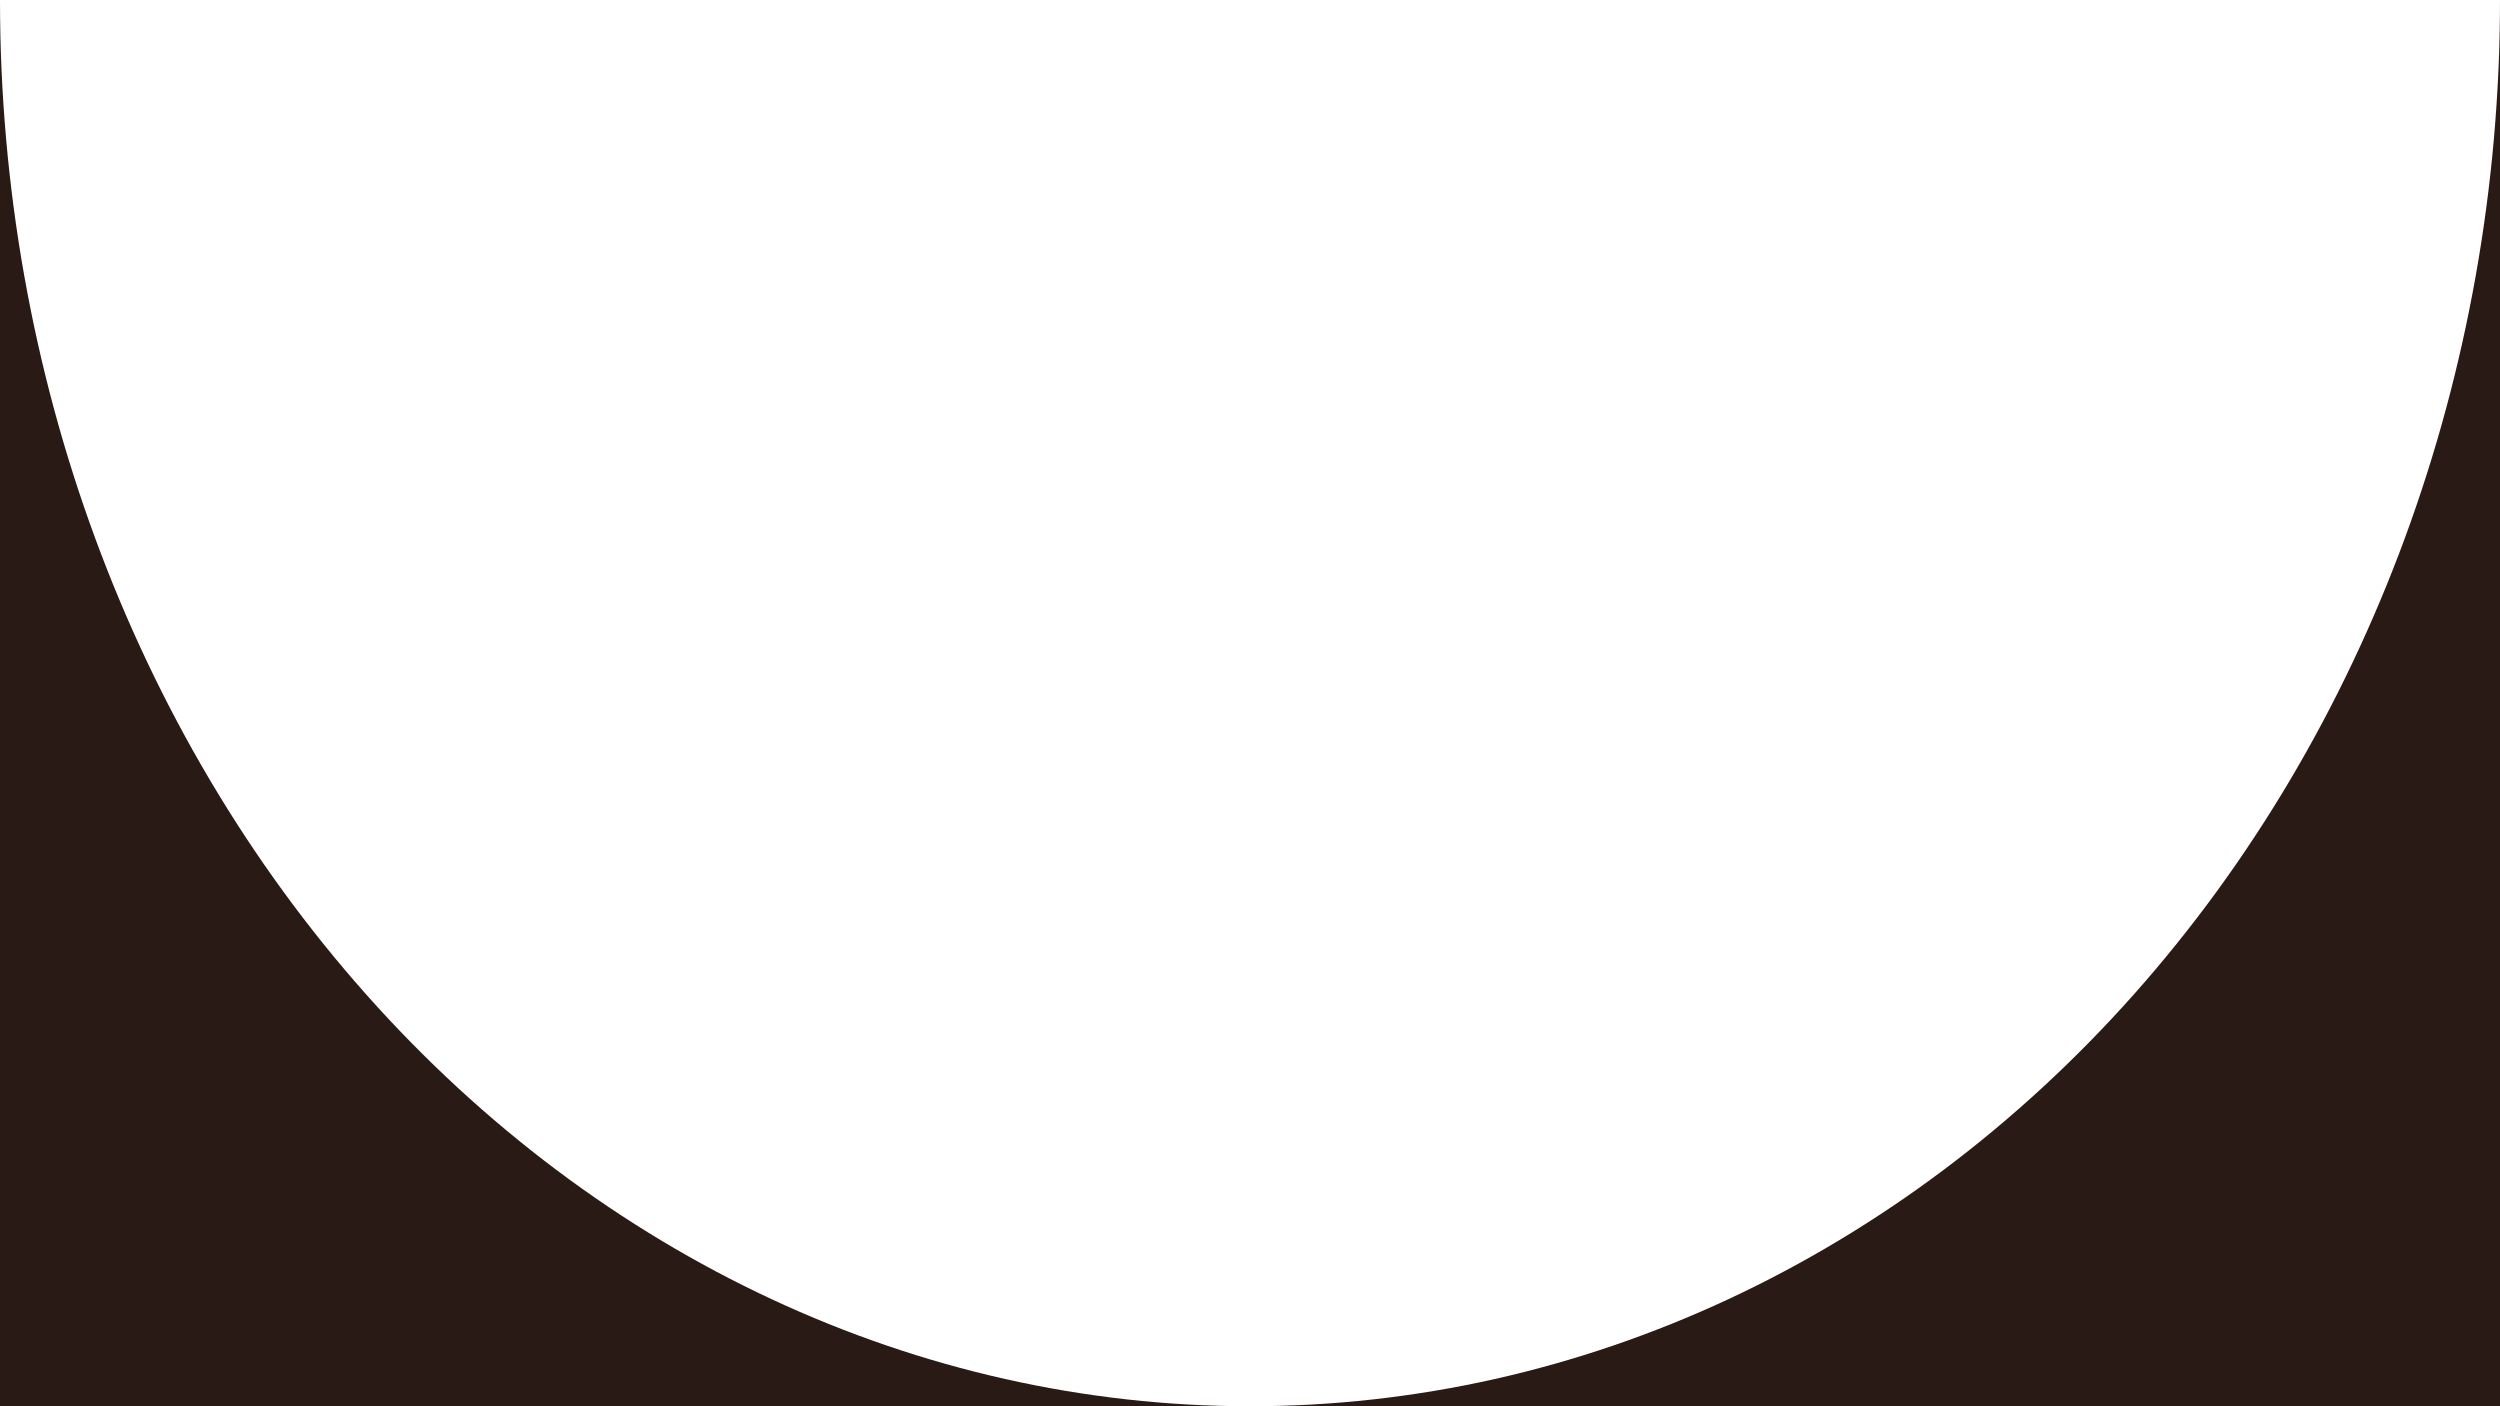 <svg width="1440" height="810" viewBox="0 0 1440 810" fill="none" xmlns="http://www.w3.org/2000/svg">
<path fill-rule="evenodd" clip-rule="evenodd" d="M1229.12 572.756C1364.14 420.852 1440 214.825 1440 0V810H720C910.956 810 1094.09 724.661 1229.12 572.756ZM720 810H0V0C2.88335e-05 214.825 75.857 420.852 210.883 572.757C345.909 724.661 529.044 810 720 810Z" fill="#291A15"/>
</svg>

